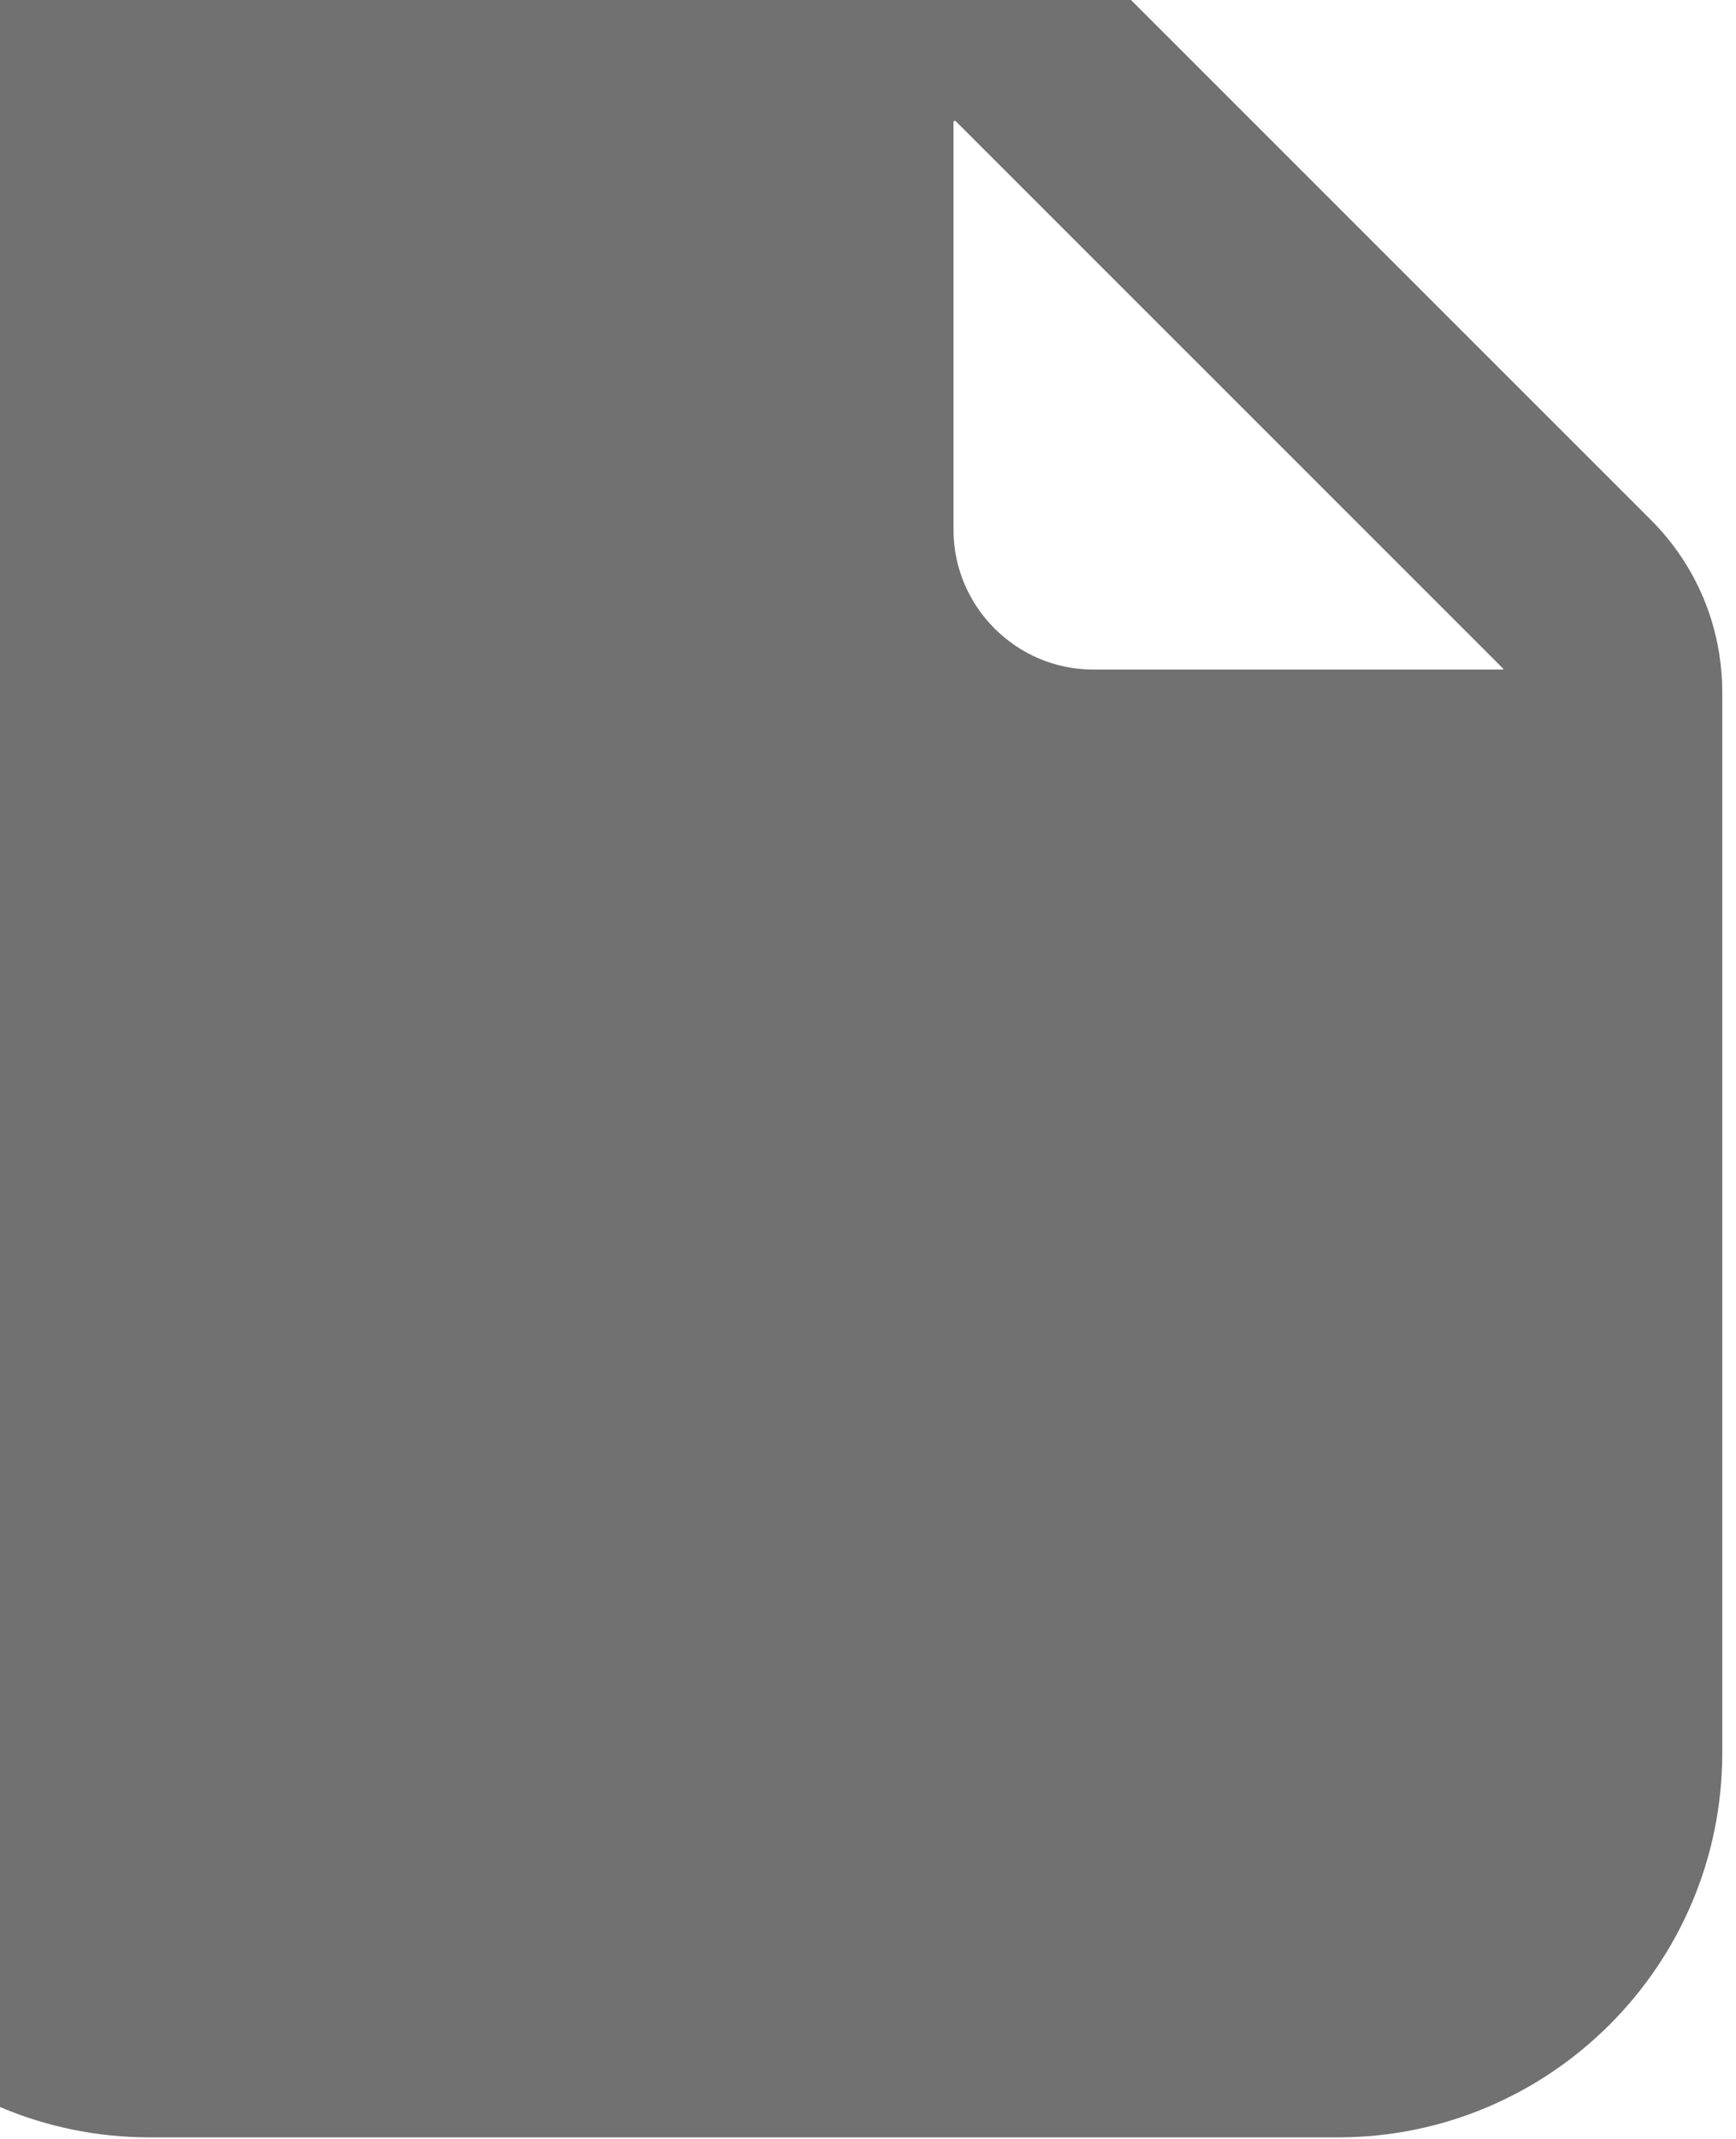 <svg width="69" height="85" viewBox="0 0 69 85" fill="none" xmlns="http://www.w3.org/2000/svg">
<path d="M65.604 20.649L43.859 -1.095C42.02 -2.934 39.581 -3.945 36.987 -3.945H5.954C-2.474 -3.945 -9.324 2.905 -9.324 11.332V69.666C-9.324 78.094 -2.474 84.944 5.954 84.944H53.176C61.604 84.944 68.454 78.094 68.454 69.666V27.521C68.454 24.927 67.442 22.482 65.604 20.649ZM59.754 26.582L59.742 26.61H43.454C40.398 26.61 37.898 24.11 37.898 21.055V4.827L37.97 4.799L59.754 26.582Z" fill="#717171"/>
</svg>
